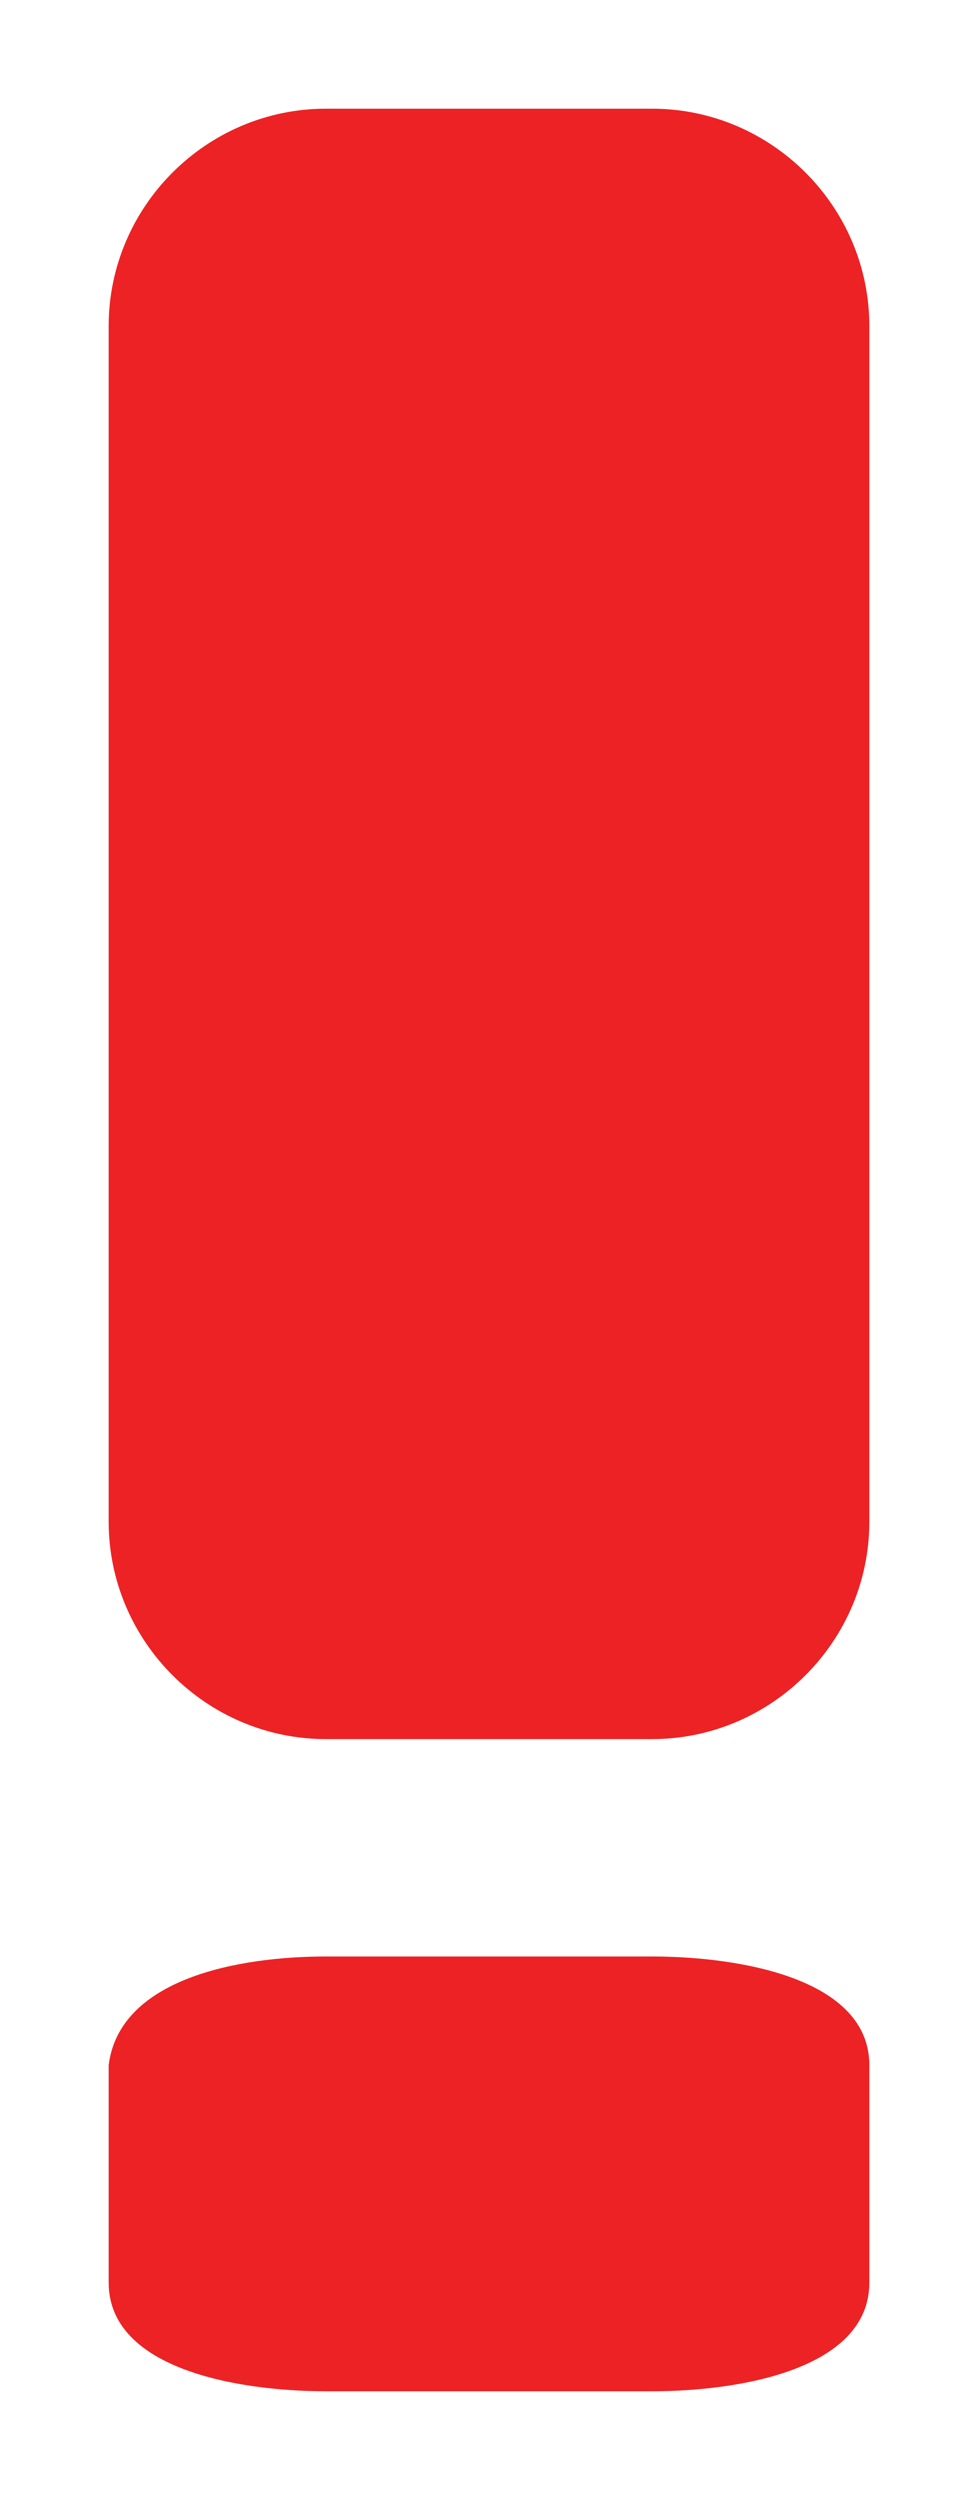 <?xml version="1.0" encoding="utf-8"?>
<!-- Generator: Adobe Illustrator 19.0.0, SVG Export Plug-In . SVG Version: 6.00 Build 0)  -->
<svg version="1.1" id="Layer_1" xmlns="http://www.w3.org/2000/svg" xmlns:xlink="http://www.w3.org/1999/xlink" x="0px" y="0px"
	 viewBox="-619 315 9 23" style="enable-background:new -619 315 9 23;" xml:space="preserve">
<style type="text/css">
	.st0{fill:#ED2224;}
	.st1{fill:none;}
</style>
<symbol  id="i" viewBox="0 -21 7 21">
	<g>
		<g>
			<path class="st0" d="M7-2c0,1.1-0.9,2-2,2H2C0.9,0,0-0.9,0-2v-11c0-1.1,0.9-2,2-2h3c1.1,0,2,0.9,2,2V-2z M5-17H2
				c-0.8,0-1.9-0.2-2-1v-2c0-0.8,1.2-1,2-1h3c0.8,0,2,0.2,2,1v2C7-17.2,5.8-17,5-17z"/>
		</g>
	</g>
</symbol>
<use xlink:href="#i"  width="7" height="21" id="XMLID_262_" y="-21" transform="matrix(1 0 0 -1 -618 316)" style="overflow:visible;"/>
<rect id="_x3C_Sector_x3E__124_" x="-619" y="315" class="st1" width="9" height="23"/>
</svg>
